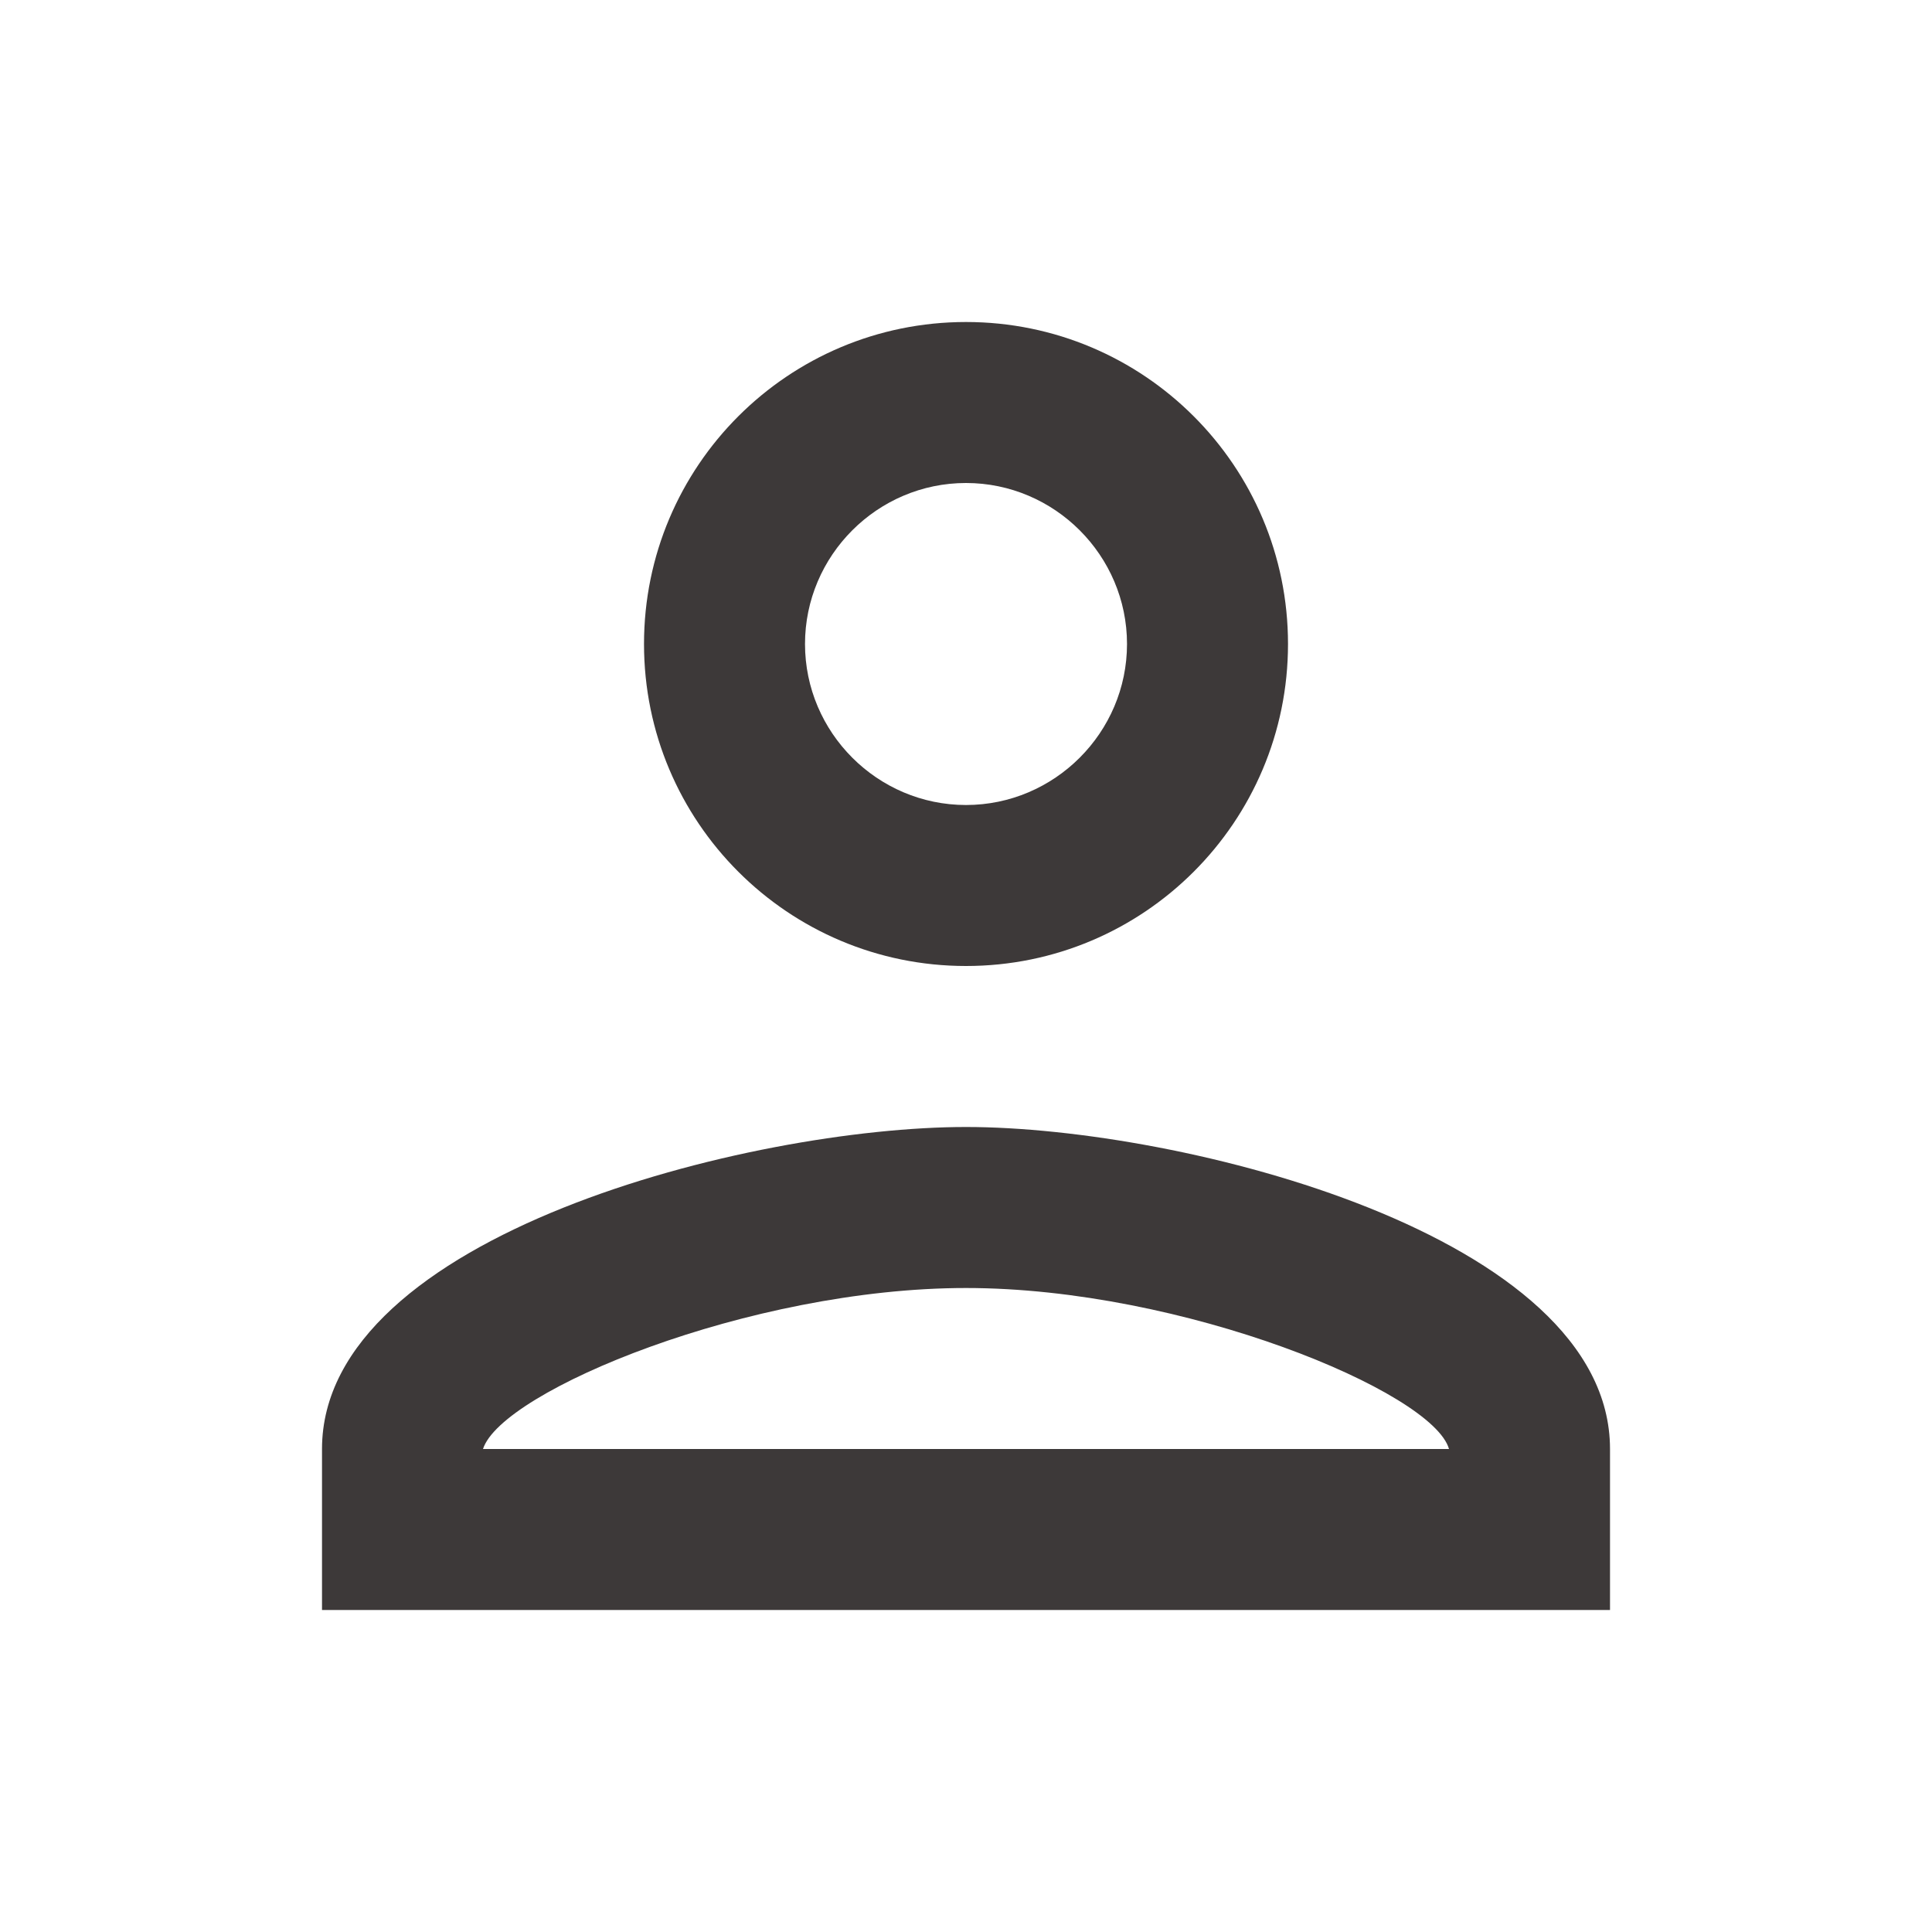 <svg width="115" height="115" viewBox="0 0 115 115" fill="none" xmlns="http://www.w3.org/2000/svg">
<path d="M57.5 28.75C62.771 28.75 67.084 33.062 67.084 38.333C67.084 43.604 62.771 47.917 57.5 47.917C52.23 47.917 47.917 43.604 47.917 38.333C47.917 33.062 52.23 28.75 57.5 28.75ZM57.5 76.667C70.438 76.667 85.292 82.848 86.25 86.25H28.75C29.852 82.8 44.611 76.667 57.5 76.667ZM57.5 19.167C46.911 19.167 38.334 27.744 38.334 38.333C38.334 48.923 46.911 57.5 57.5 57.5C68.09 57.5 76.667 48.923 76.667 38.333C76.667 27.744 68.09 19.167 57.5 19.167ZM57.5 67.083C44.707 67.083 19.167 73.504 19.167 86.25V95.833H95.834V86.25C95.834 73.504 70.294 67.083 57.5 67.083Z" fill="#3D3939"/>
</svg>
